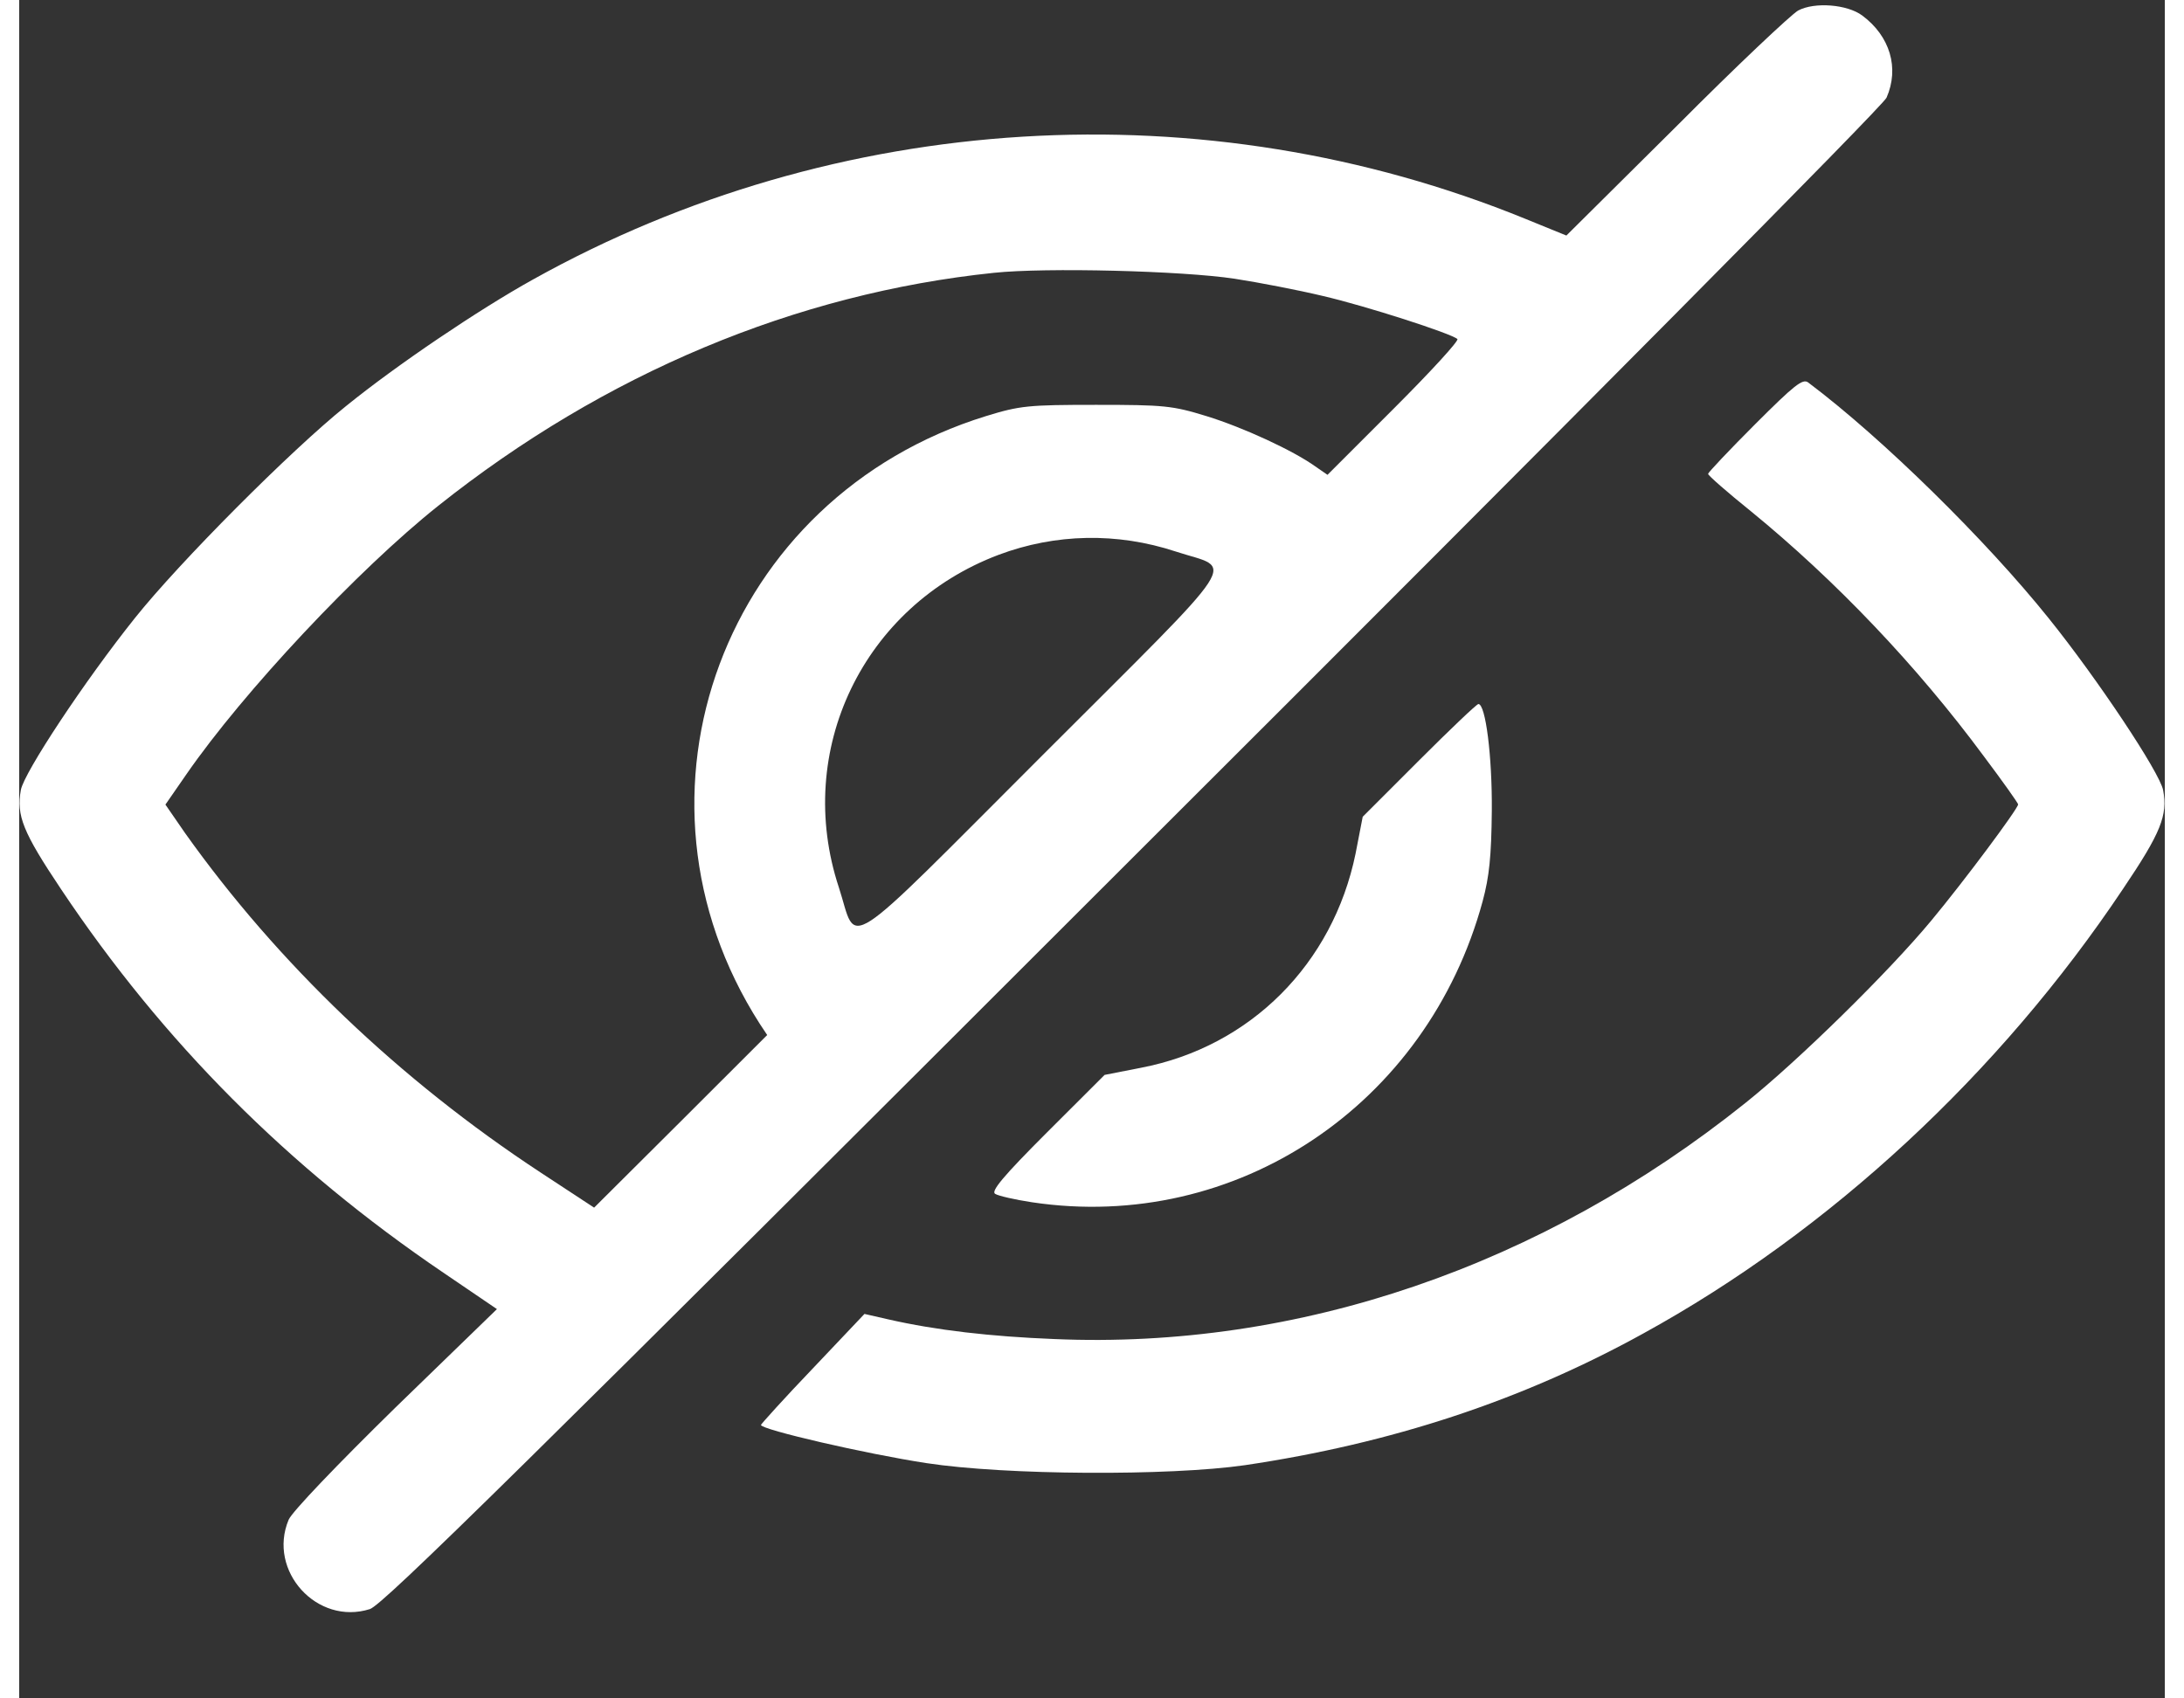 <svg width="18" height="14" viewBox="0 0 24 19" fill="#fff" xmlns="http://www.w3.org/2000/svg">
<rect x="0" y="0" width="24" height="19" fill="#333333" stroke="none"/>
<path d="M19.898 0.118C19.823 0.16 19.205 0.741 18.534 1.416L17.306 2.635L16.847 2.448C13.261 0.985 9.141 1.234 5.747 3.127C5.147 3.46 4.228 4.079 3.656 4.543C3.042 5.035 1.791 6.291 1.294 6.915C0.736 7.613 0.056 8.64 0.019 8.837C-0.033 9.123 0.042 9.31 0.469 9.948C1.612 11.659 3.009 13.06 4.744 14.237L5.344 14.645L4.209 15.746C3.558 16.384 3.051 16.913 3.014 17.002C2.775 17.574 3.333 18.188 3.923 18.001C4.069 17.954 5.648 16.398 12.459 9.591C17.405 4.655 20.85 1.182 20.887 1.093C21.033 0.76 20.925 0.404 20.616 0.174C20.447 0.048 20.081 0.02 19.898 0.118ZM13.594 3.118C13.866 3.16 14.306 3.245 14.578 3.31C15.066 3.423 16.022 3.732 16.087 3.793C16.106 3.812 15.787 4.159 15.38 4.566L14.634 5.312L14.498 5.218C14.25 5.04 13.692 4.782 13.28 4.655C12.9 4.538 12.806 4.529 12.047 4.529C11.287 4.529 11.194 4.538 10.814 4.655C7.884 5.56 6.642 8.888 8.283 11.452L8.367 11.579L7.401 12.544L6.431 13.51L5.831 13.116C4.256 12.081 2.892 10.777 1.856 9.32L1.636 9.001L1.87 8.663C2.508 7.74 3.792 6.371 4.687 5.659C6.548 4.177 8.691 3.282 10.903 3.052C11.484 2.991 13.003 3.029 13.594 3.118ZM12.937 6.17C13.589 6.385 13.744 6.151 11.447 8.448C9.15 10.745 9.384 10.59 9.169 9.929C8.662 8.396 9.441 6.779 10.955 6.207C11.592 5.968 12.281 5.954 12.937 6.17Z" />
<path d="M19.416 4.747C19.125 5.038 18.891 5.287 18.891 5.301C18.891 5.319 19.106 5.507 19.373 5.722C20.32 6.496 21.23 7.452 21.975 8.46C22.186 8.741 22.359 8.985 22.359 8.999C22.355 9.051 21.755 9.857 21.389 10.297C20.911 10.874 19.898 11.868 19.312 12.336C17.03 14.165 14.306 15.098 11.578 14.98C10.87 14.952 10.256 14.882 9.722 14.76L9.455 14.699L8.878 15.308C8.559 15.641 8.302 15.927 8.297 15.941C8.297 15.993 9.473 16.265 10.148 16.368C11.034 16.504 12.863 16.513 13.711 16.391C15.347 16.148 16.805 15.669 18.164 14.919C20.255 13.771 22.153 12.008 23.531 9.946C23.958 9.313 24.033 9.121 23.981 8.84C23.944 8.643 23.245 7.593 22.702 6.918C22.003 6.046 20.841 4.902 20.011 4.279C19.95 4.232 19.856 4.307 19.416 4.747Z" />
<path d="M15.661 8.504L15.028 9.137L14.948 9.55C14.695 10.782 13.772 11.71 12.549 11.945L12.141 12.025L11.494 12.671C11.006 13.159 10.866 13.328 10.917 13.356C10.955 13.379 11.138 13.421 11.33 13.45C13.613 13.792 15.75 12.362 16.369 10.084C16.444 9.807 16.467 9.578 16.472 9.071C16.477 8.457 16.402 7.876 16.322 7.876C16.303 7.876 16.003 8.162 15.661 8.504Z" />
</svg>
